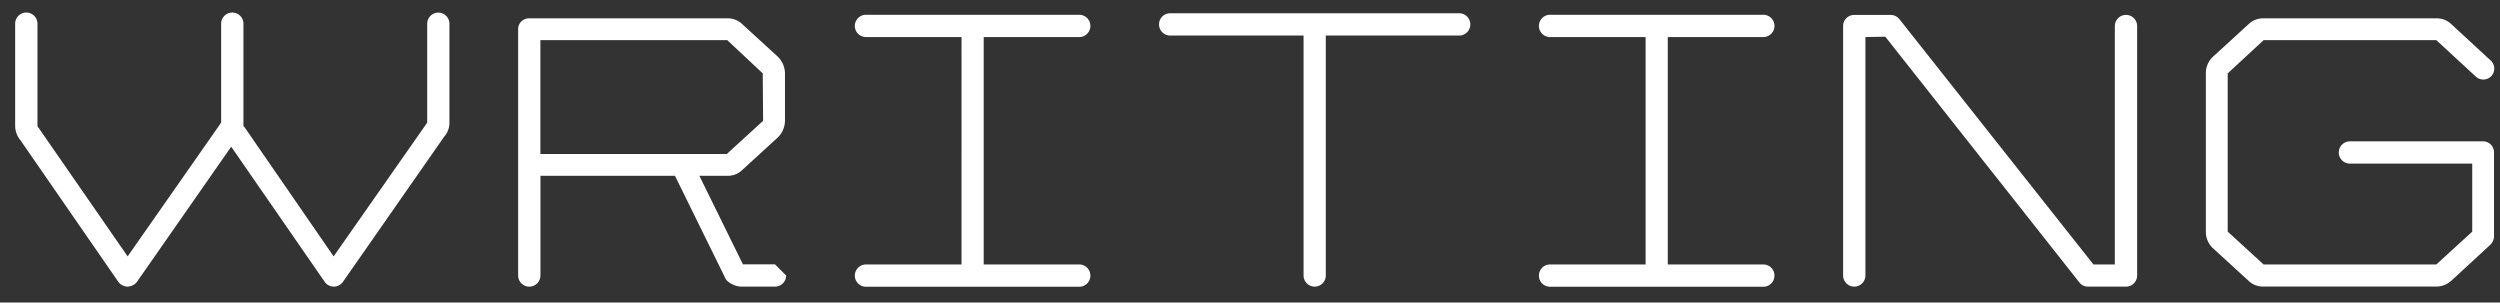 <svg xmlns="http://www.w3.org/2000/svg" width="157" height="19" viewBox="0 0 157 19">
  <rect x="0" y="0" width="157" height="19" fill="#333333" stroke="none"/>
  <g id="writing" transform="translate(-676 -4470)">
    <path id="パス_38" data-name="パス 38" d="M27.528-17.208a.7.7,0,0,0-.7.7V-10.3l-.048.072L20.952-1.9,15.36-10.008l-.072-.072v-6.432a.7.7,0,0,0-.7-.7.7.7,0,0,0-.7.7V-10.3c-.024.024-.048.048-.048.072L8.016-1.9,2.4-10.008c-.024-.024-.024-.048-.048-.072v-6.432a.7.7,0,0,0-.7-.7.7.7,0,0,0-.7.7V-10.1a1.426,1.426,0,0,0,.336.912L7.44-.288A.752.752,0,0,0,8.016,0a.792.792,0,0,0,.576-.288l5.928-8.5,5.88,8.5A.7.7,0,0,0,20.952,0a.715.715,0,0,0,.576-.288l6.36-9.12a1.317,1.317,0,0,0,.336-.888v-6.216A.7.7,0,0,0,27.528-17.208ZM49.368-.7l-.7-.7H46.656L43.92-6.96h1.752a1.3,1.3,0,0,0,.936-.36l2.256-2.064a1.494,1.494,0,0,0,.432-1.032v-2.976a1.494,1.494,0,0,0-.432-1.032l-2.256-2.064a1.3,1.3,0,0,0-.936-.36H33.24a.676.676,0,0,0-.7.672V-.7a.7.7,0,0,0,.7.7.7.7,0,0,0,.7-.7V-6.96h8.448L45.528-.576a.567.567,0,0,0,.144.216,1.388,1.388,0,0,0,.936.36h2.064A.7.7,0,0,0,49.368-.7ZM33.936-8.328V-15.48H45.672L47.9-13.392l.024,2.976a.024.024,0,0,0-.024.024l-2.232,2.04v.024ZM60.384-1.392h-6a.7.7,0,0,0-.7.7.7.7,0,0,0,.7.7H67.776a.7.7,0,0,0,.7-.7.7.7,0,0,0-.7-.7h-6v-14.28h6a.7.7,0,0,0,.7-.7.7.7,0,0,0-.7-.7H54.384a.7.7,0,0,0-.7.7.7.7,0,0,0,.7.7h6ZM82.56,0a.7.7,0,0,0,.7-.7V-15.768h8.376a.7.7,0,0,0,.7-.7.7.7,0,0,0-.7-.7H73.488a.7.7,0,0,0-.7.7.7.7,0,0,0,.7.7h8.376V-.7A.7.7,0,0,0,82.56,0Zm20.784-1.392h-6a.7.7,0,0,0-.7.7.7.7,0,0,0,.7.7h13.392a.7.7,0,0,0,.7-.7.7.7,0,0,0-.7-.7h-6v-14.28h6a.7.7,0,0,0,.7-.7.7.7,0,0,0-.7-.7H97.344a.7.7,0,0,0-.7.7.7.7,0,0,0,.7.7h6Zm30.168-15.672a.7.7,0,0,0-.7.7V-1.392h-1.344L119.28-16.8a.718.718,0,0,0-.552-.264h-2.28a.7.7,0,0,0-.7.7V-.7a.7.7,0,0,0,.7.7.7.7,0,0,0,.7-.7V-15.672l1.248-.024L130.584-.264a.683.683,0,0,0,.552.264h2.376a.7.7,0,0,0,.7-.7V-16.368A.7.7,0,0,0,133.512-17.064Zm7.7,16.7a1.3,1.3,0,0,0,.936.36H153a1.415,1.415,0,0,0,.936-.36l2.472-2.28a.745.745,0,0,0,.216-.528V-8.424a.692.692,0,0,0-.672-.7h-8.376a.7.7,0,0,0-.7.7.7.7,0,0,0,.7.7h7.68v4.272L153-1.392H142.152L139.9-3.456v-9.936l2.256-2.088H153l2.472,2.28a.688.688,0,0,0,.984-.024.689.689,0,0,0-.048-.984l-2.472-2.28a1.3,1.3,0,0,0-.936-.36H142.152a1.3,1.3,0,0,0-.936.36l-2.256,2.064a1.4,1.4,0,0,0-.432,1.032v9.936a1.4,1.4,0,0,0,.432,1.032Z" transform="translate(676 4488)" fill="#fff"/>
    <g id="長方形_102" data-name="長方形 102" transform="translate(676 4470)" fill="none" stroke="rgba(0,0,0,0)" stroke-width="1">
      <rect width="157" height="19" stroke="none"/>
      <rect x="0.5" y="0.5" width="156" height="18" fill="none"/>
    </g>
  </g>
</svg>
